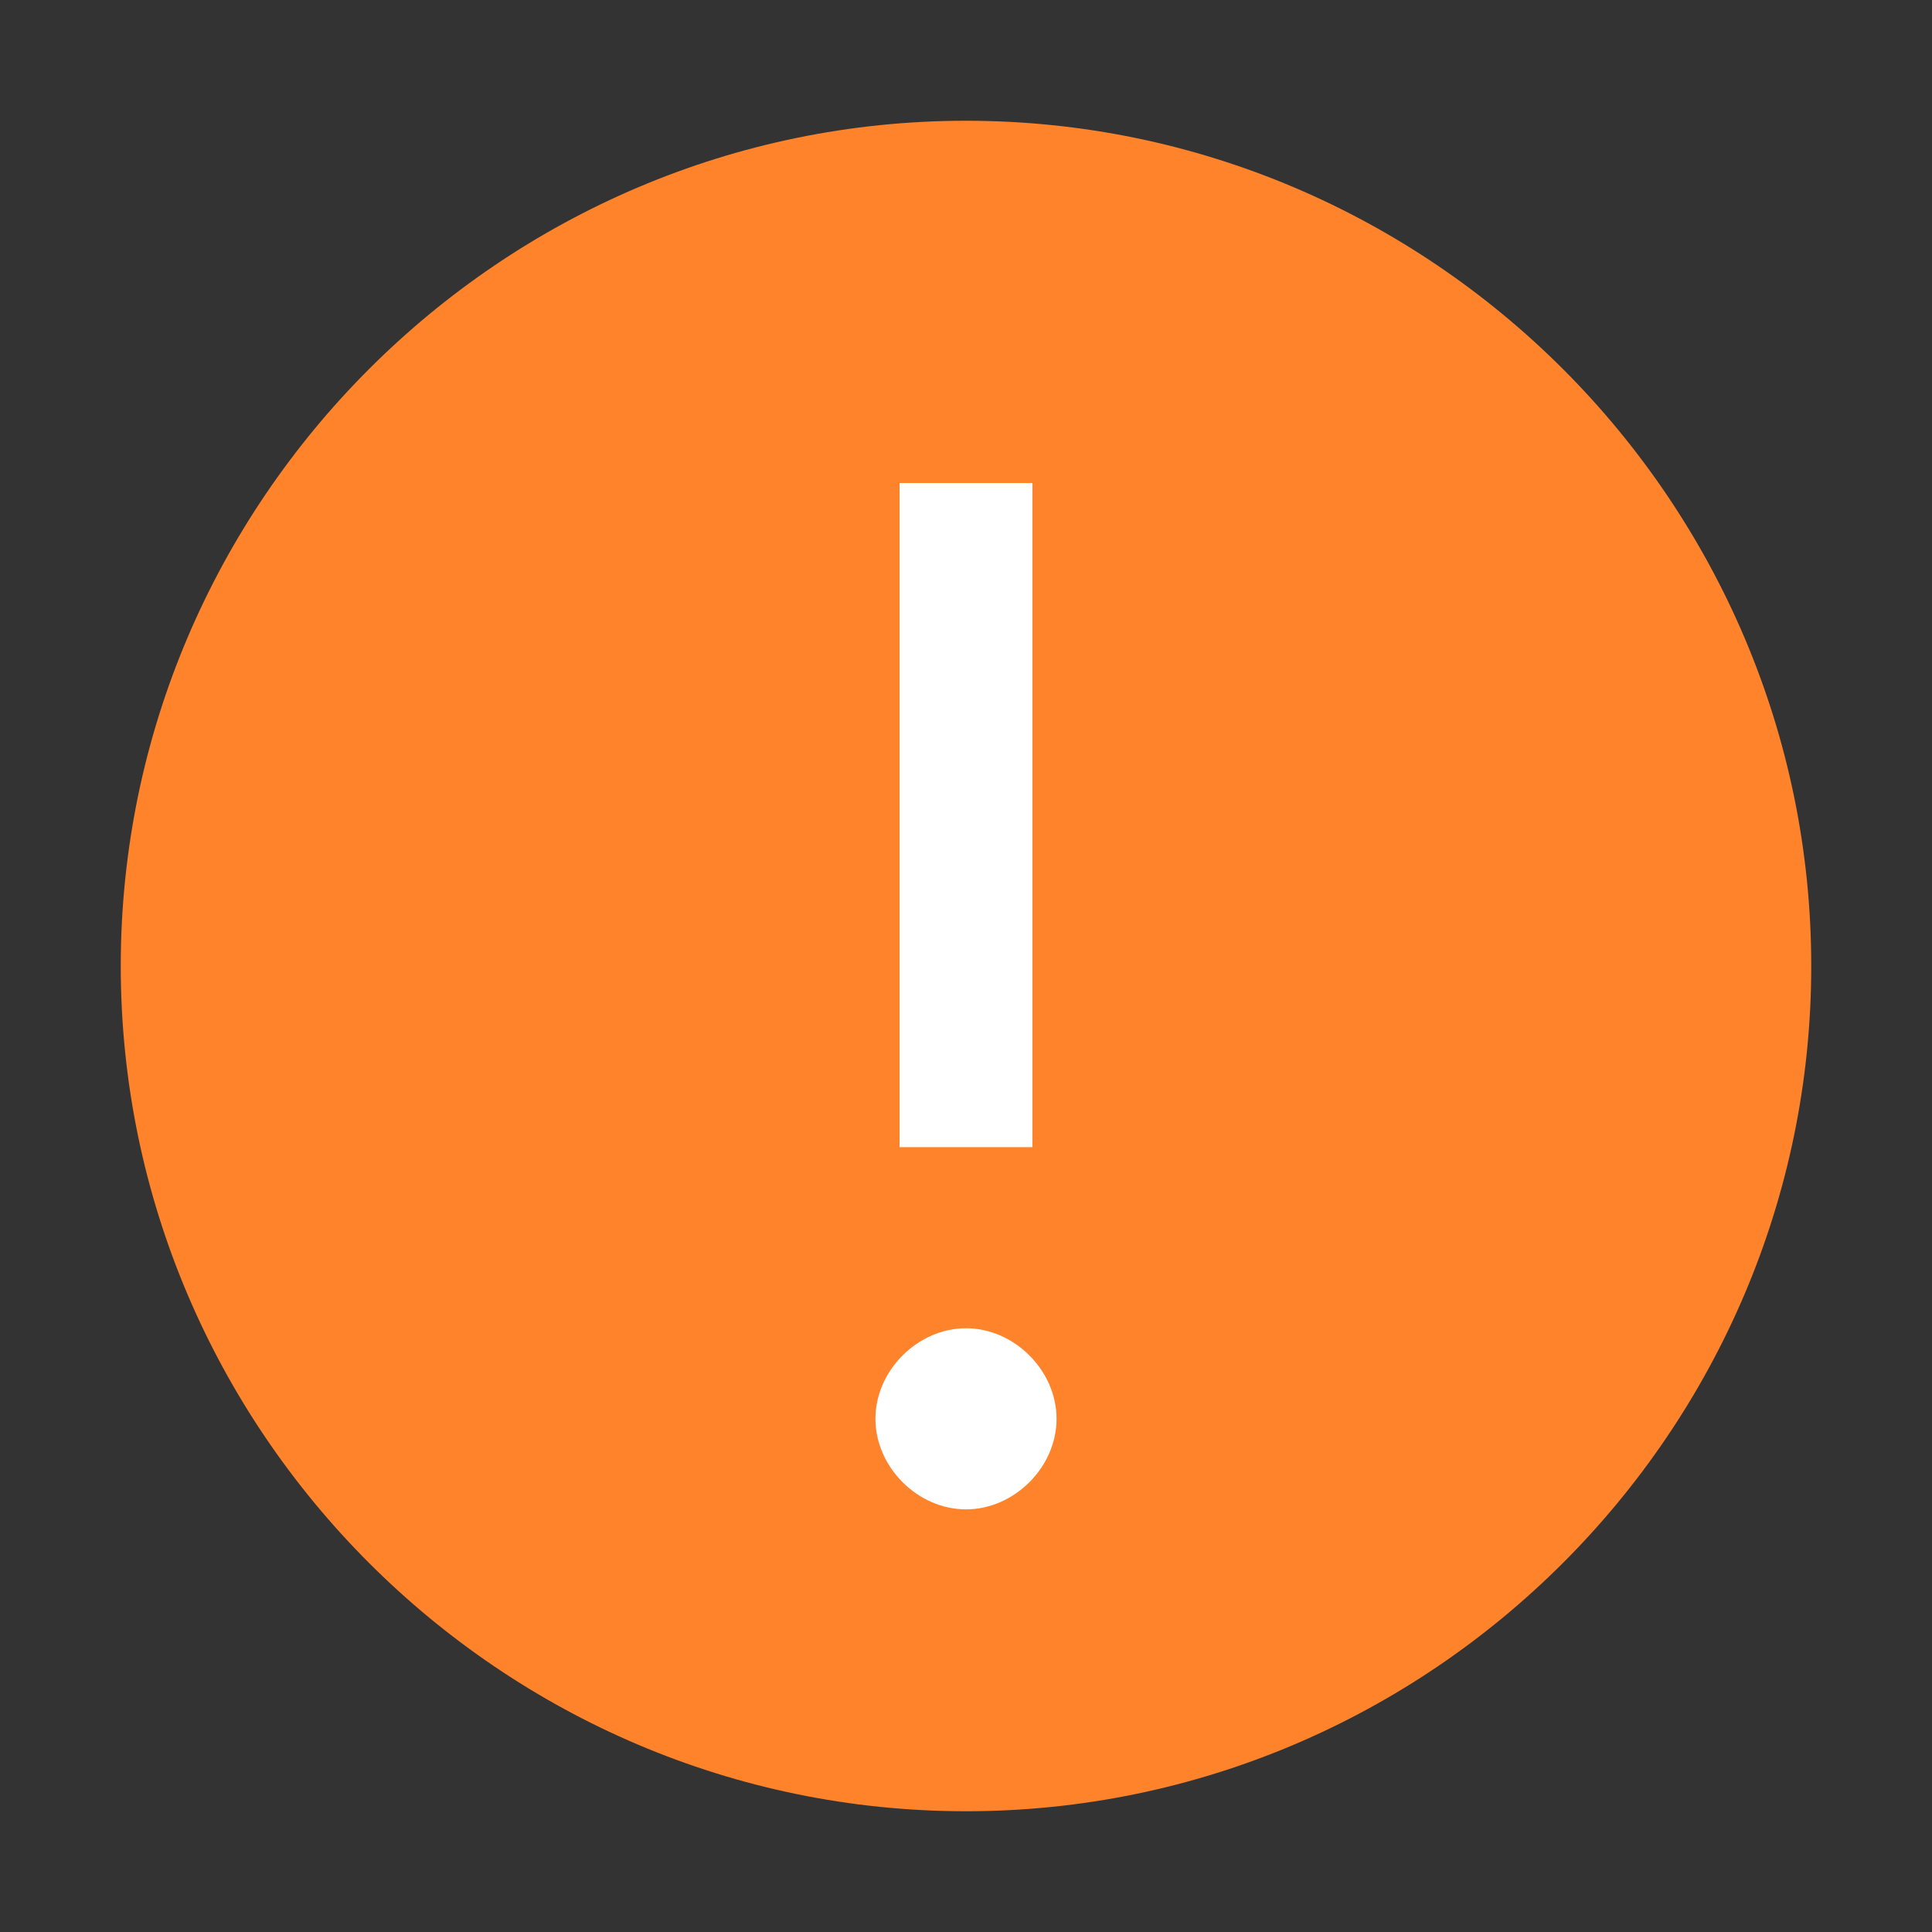<svg xmlns="http://www.w3.org/2000/svg" width="16" height="16" fill="none"><rect width="100%" height="100%" fill="#333333" stroke="none"/><path fill="#fff" d="M12 3H4v10h8V3Z"/><path fill="#ff832b" d="M8 1C4.15 1 1 4.15 1 8s3.15 7 7 7 7-3.15 7-7-3.15-7-7-7Zm-.55 3h1.1v5.5h-1.1V4ZM8 12.5c-.4 0-.75-.35-.75-.75S7.6 11 8 11s.75.35.75.75-.35.75-.75.75Z"/></svg>
